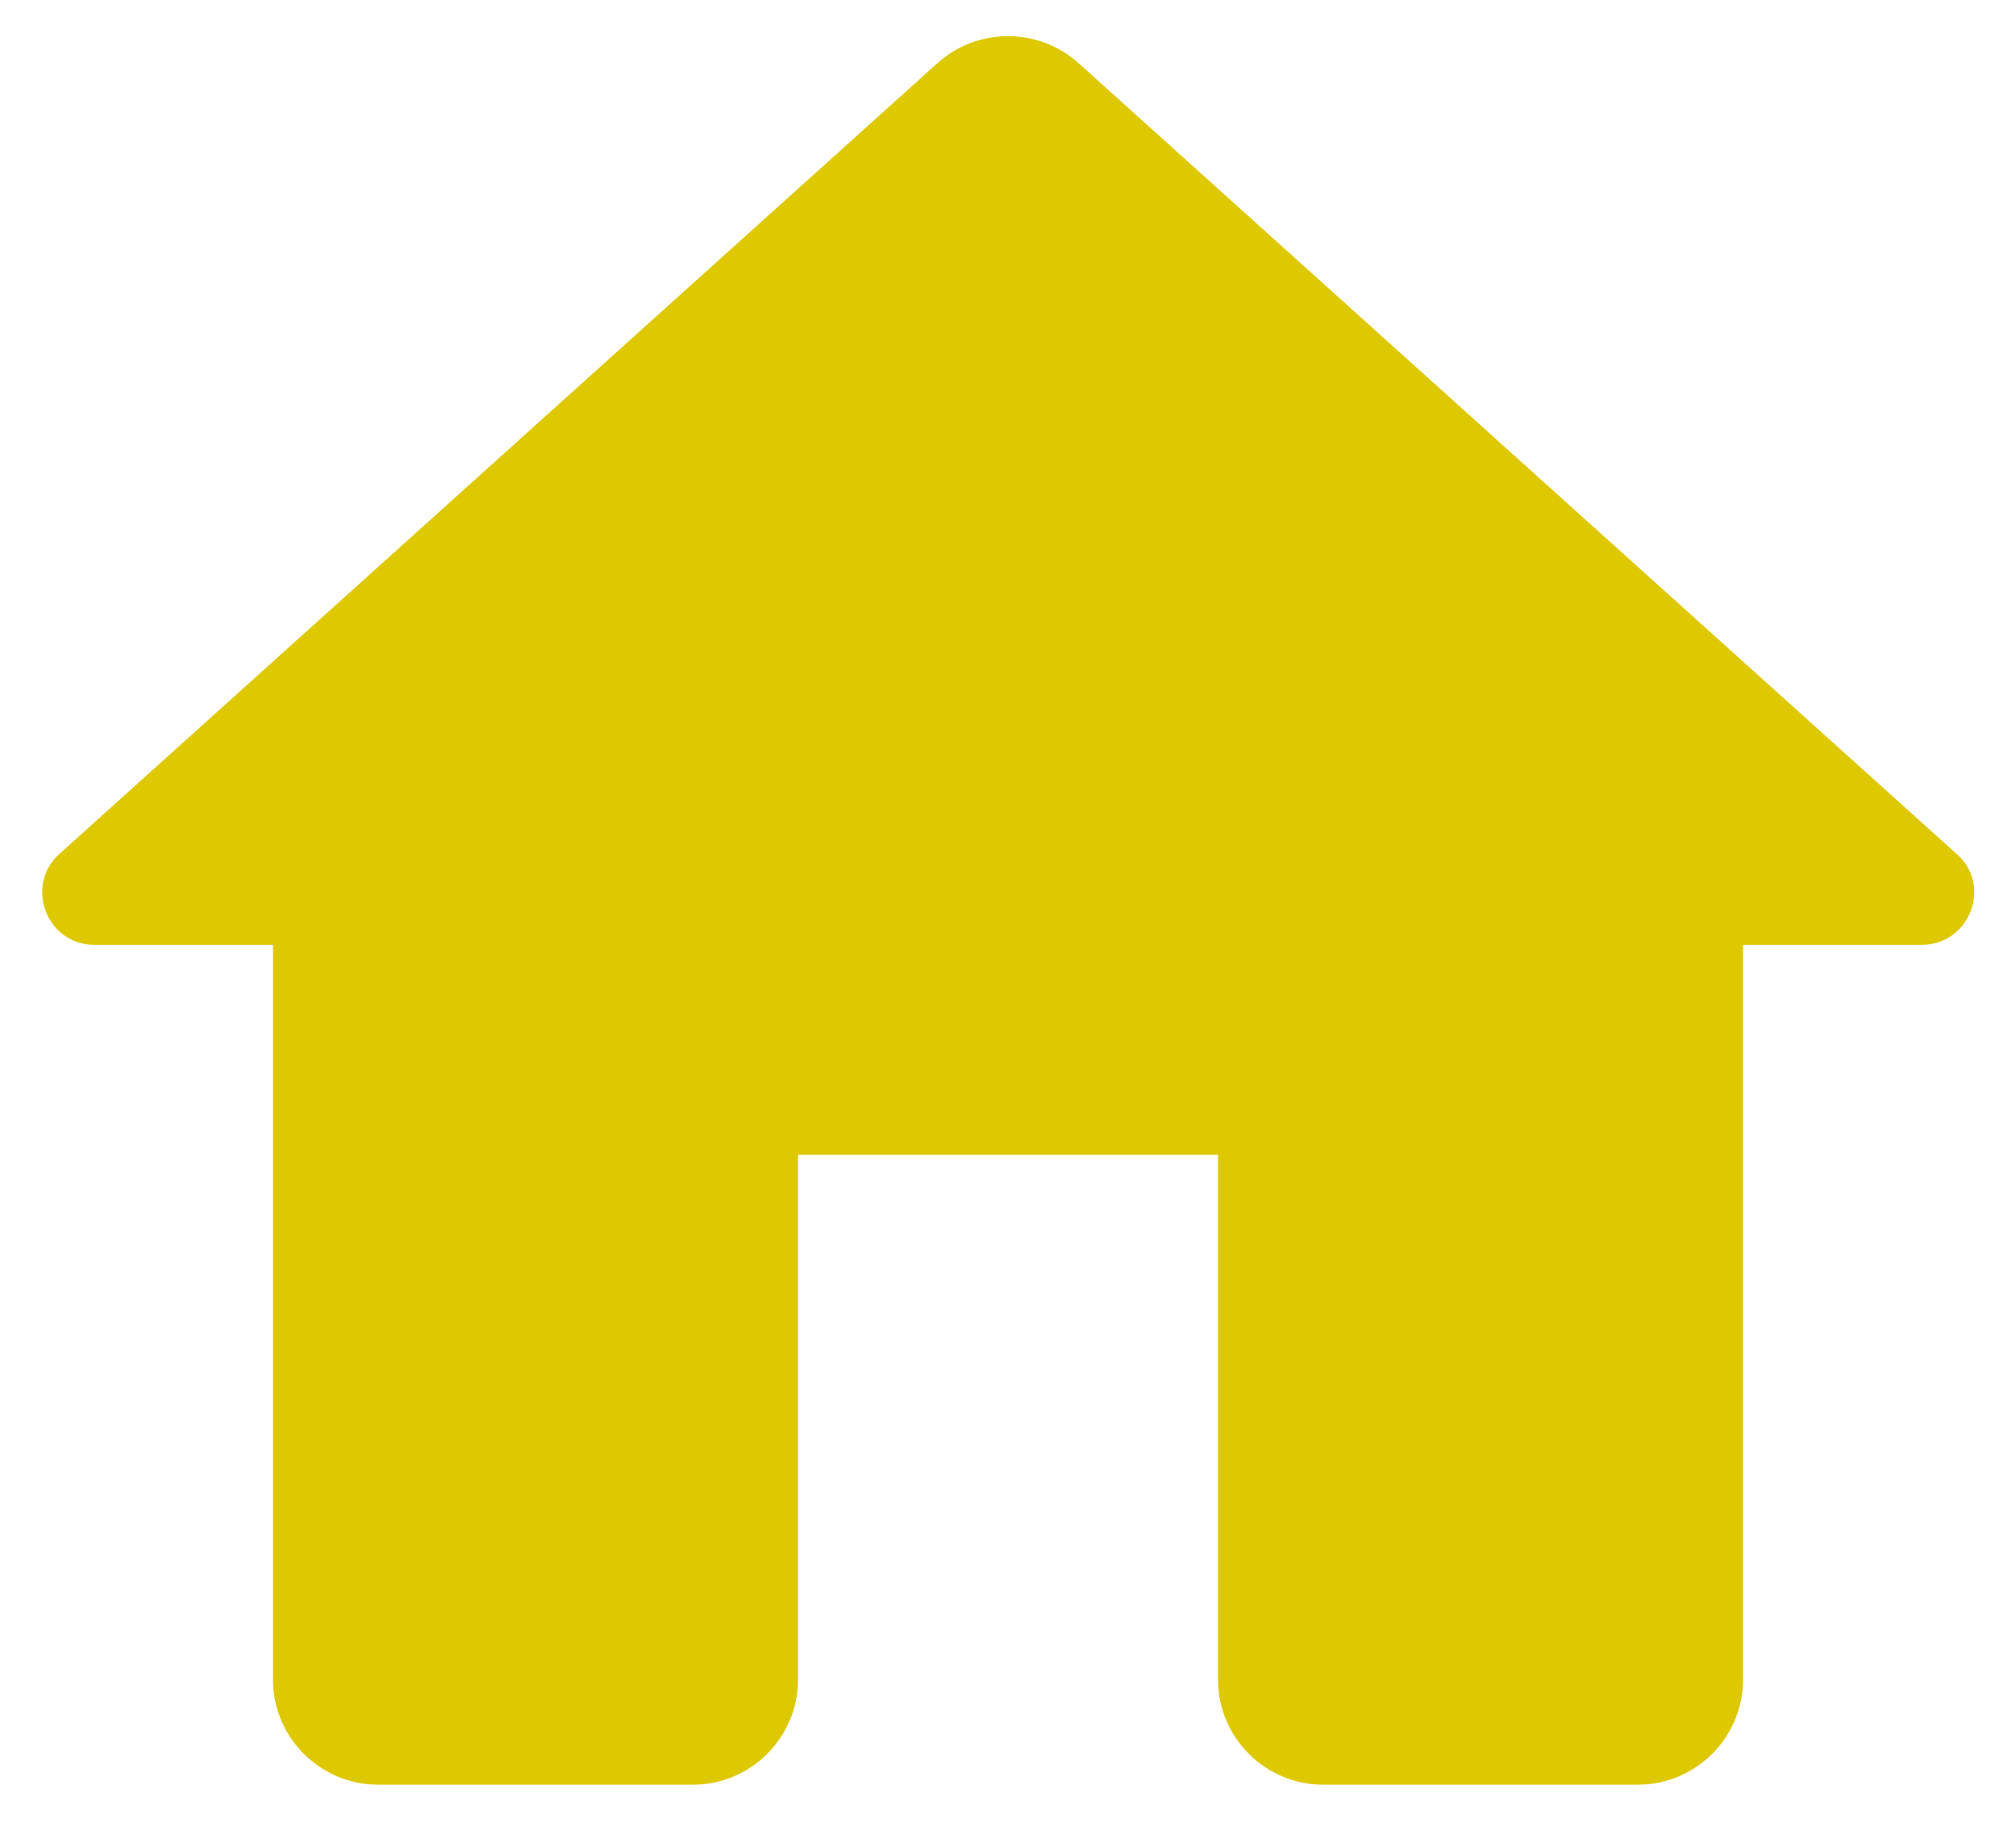 <svg width="32" height="29" viewBox="0 0 32 29" fill="none" xmlns="http://www.w3.org/2000/svg">
<path d="M12.667 26.667V18.333H19.334V26.667C19.334 27.583 20.084 28.333 21 28.333H26C26.917 28.333 27.667 27.583 27.667 26.667V15H30.5C31.267 15 31.634 14.05 31.05 13.55L17.117 1C16.483 0.433 15.517 0.433 14.883 1L0.95 13.55C0.383 14.05 0.733 15 1.5 15H4.333V26.667C4.333 27.583 5.083 28.333 6 28.333H11C11.917 28.333 12.667 27.583 12.667 26.667Z" fill="#DEC800"/>
</svg>
